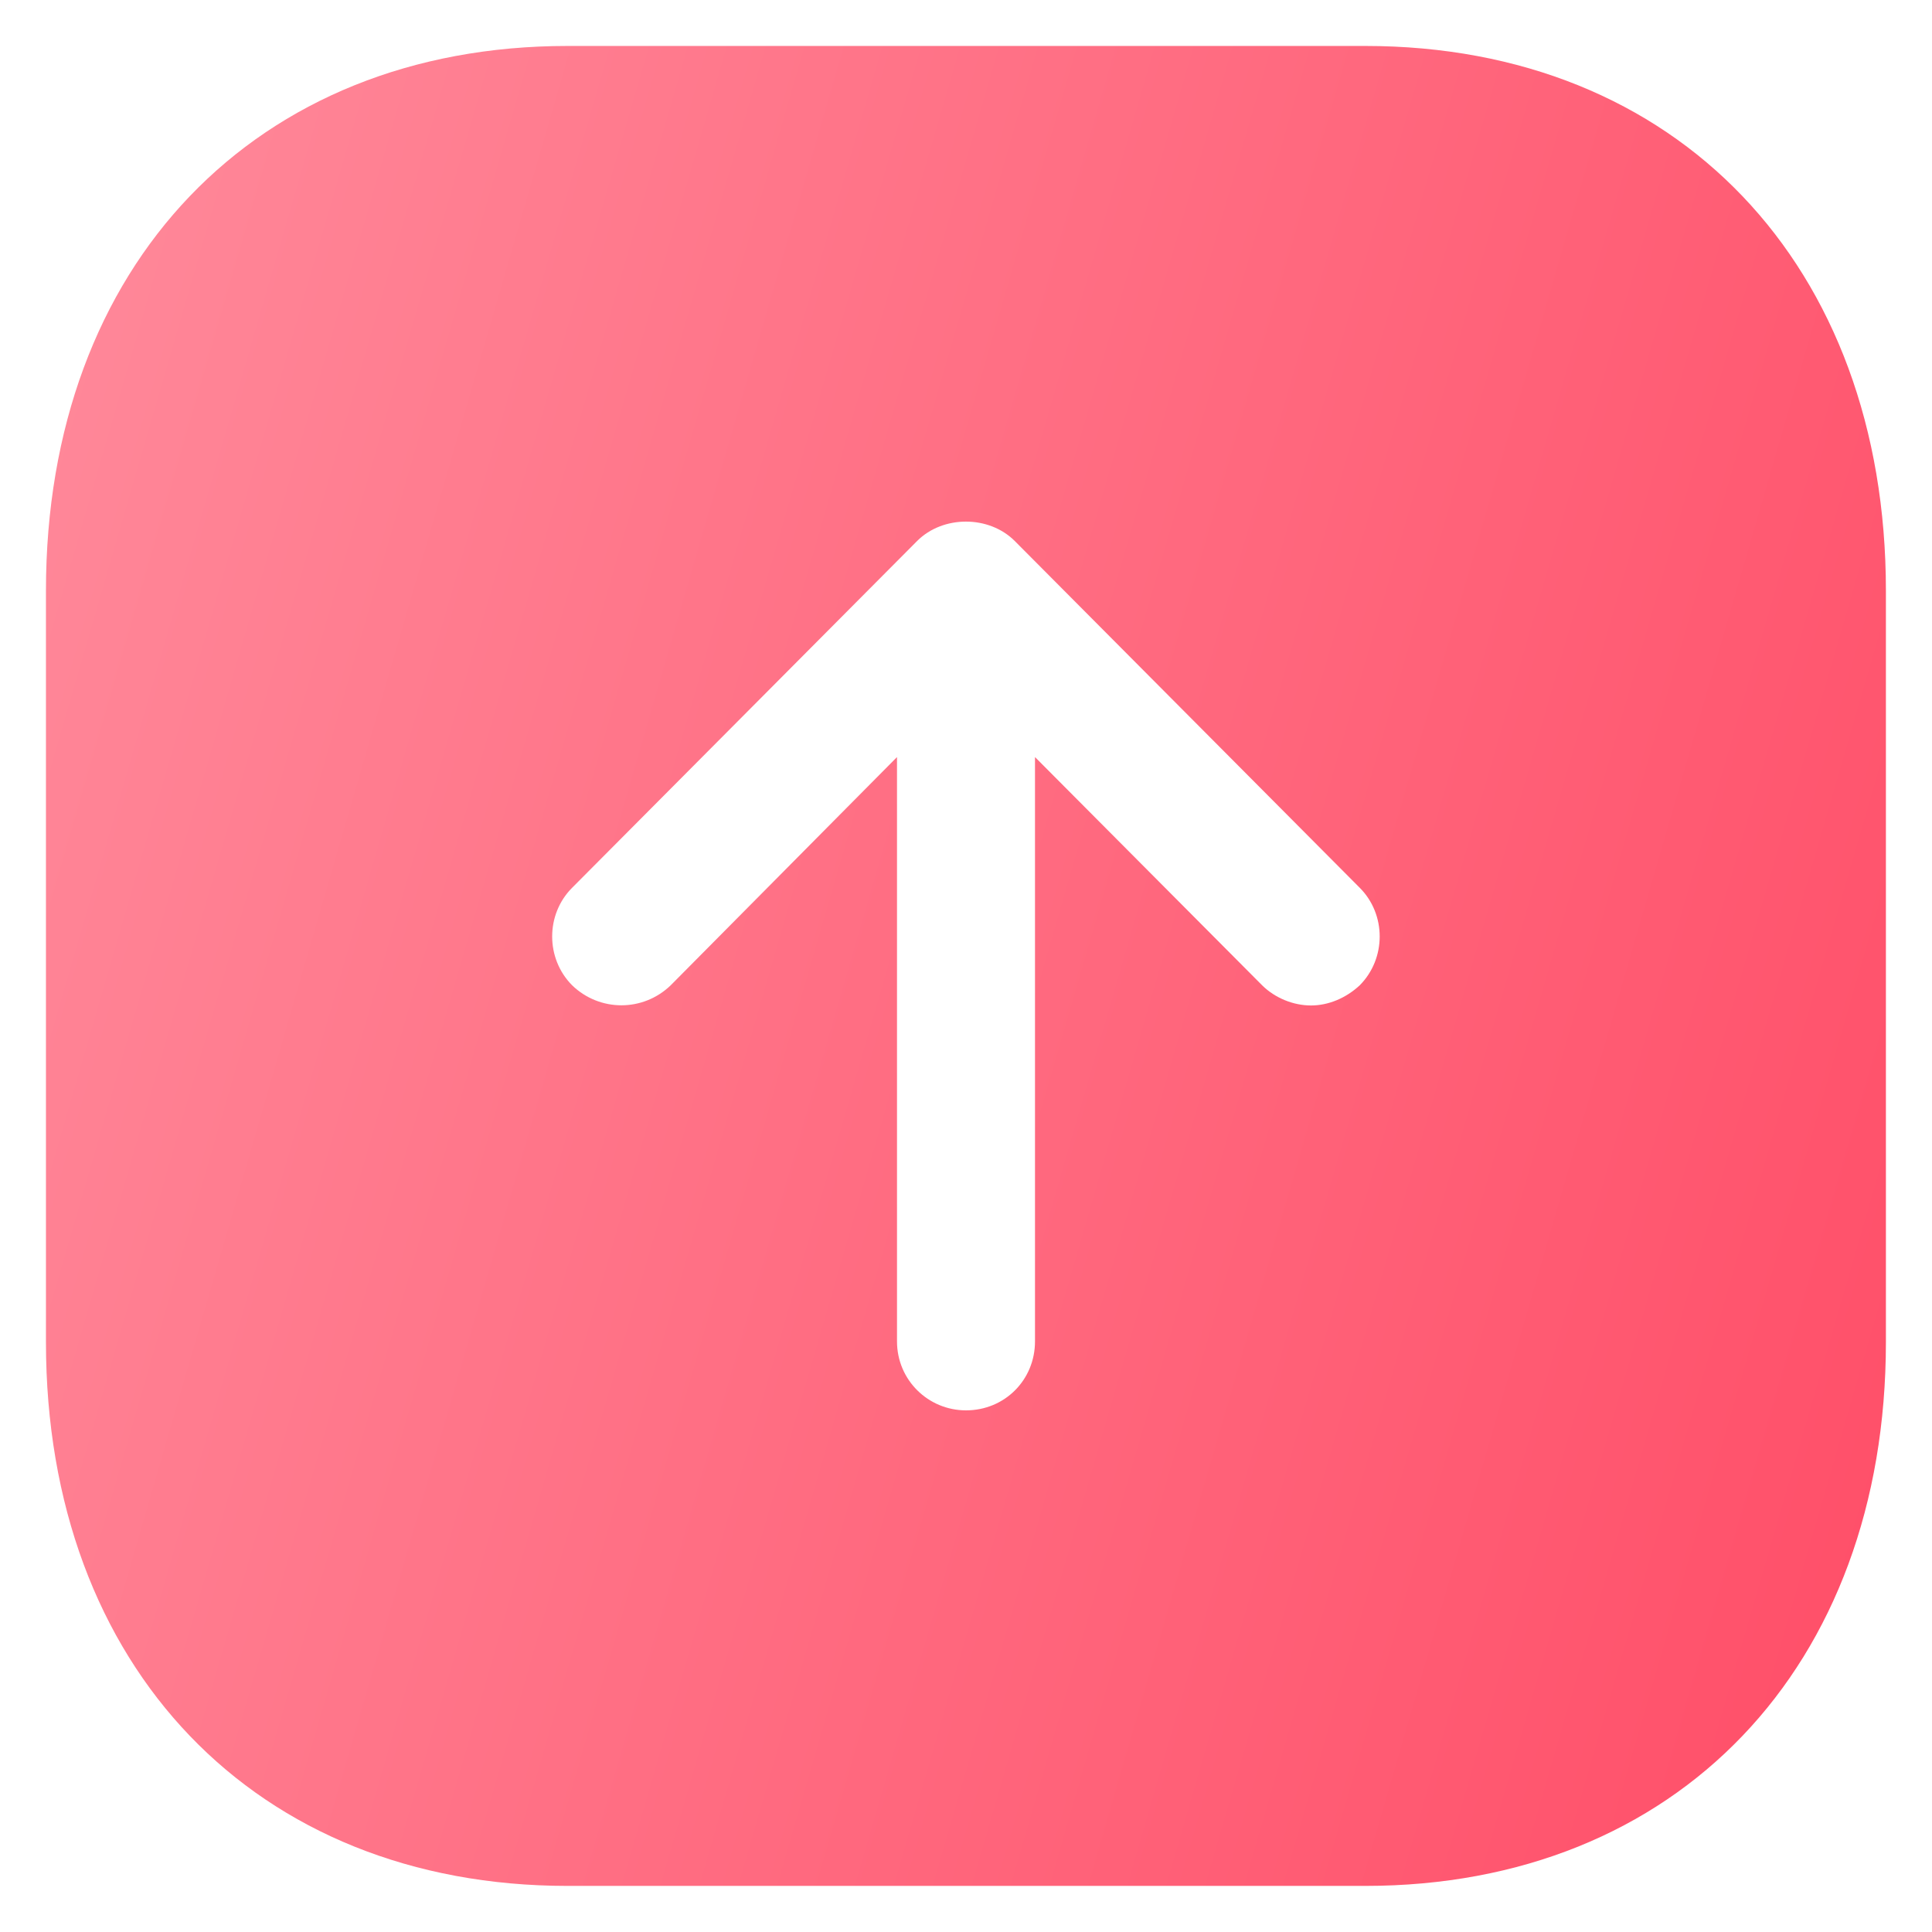 <svg width="14" height="14" viewBox="0 0 14 14" fill="none" xmlns="http://www.w3.org/2000/svg">
<path fill-rule="evenodd" clip-rule="evenodd" d="M13.666 4.28V9.726C13.666 12.08 12.152 13.666 9.893 13.666H4.113C1.853 13.666 0.333 12.08 0.333 9.726V4.28C0.333 1.92 1.853 0.333 4.113 0.333H9.893C12.152 0.333 13.666 1.92 13.666 4.28ZM6.5 5.486V9.72C6.5 10 6.726 10.22 7 10.22C7.28 10.22 7.5 10 7.5 9.72V5.486L9.146 7.14C9.24 7.233 9.373 7.286 9.5 7.286C9.626 7.286 9.753 7.233 9.853 7.14C10.046 6.946 10.046 6.626 9.853 6.433L7.353 3.92C7.166 3.733 6.833 3.733 6.646 3.92L4.146 6.433C3.953 6.626 3.953 6.946 4.146 7.14C4.346 7.333 4.66 7.333 4.86 7.14L6.5 5.486Z" fill="url(#paint0_linear_1795_4489)"/>
<defs>
<linearGradient id="paint0_linear_1795_4489" x1="13.666" y1="13.666" x2="-2.199" y2="9.066" gradientUnits="userSpaceOnUse">
<stop stop-color="#FF4D67"/>
<stop offset="1" stop-color="#FF8A9B"/>
</linearGradient>
</defs>
</svg>
